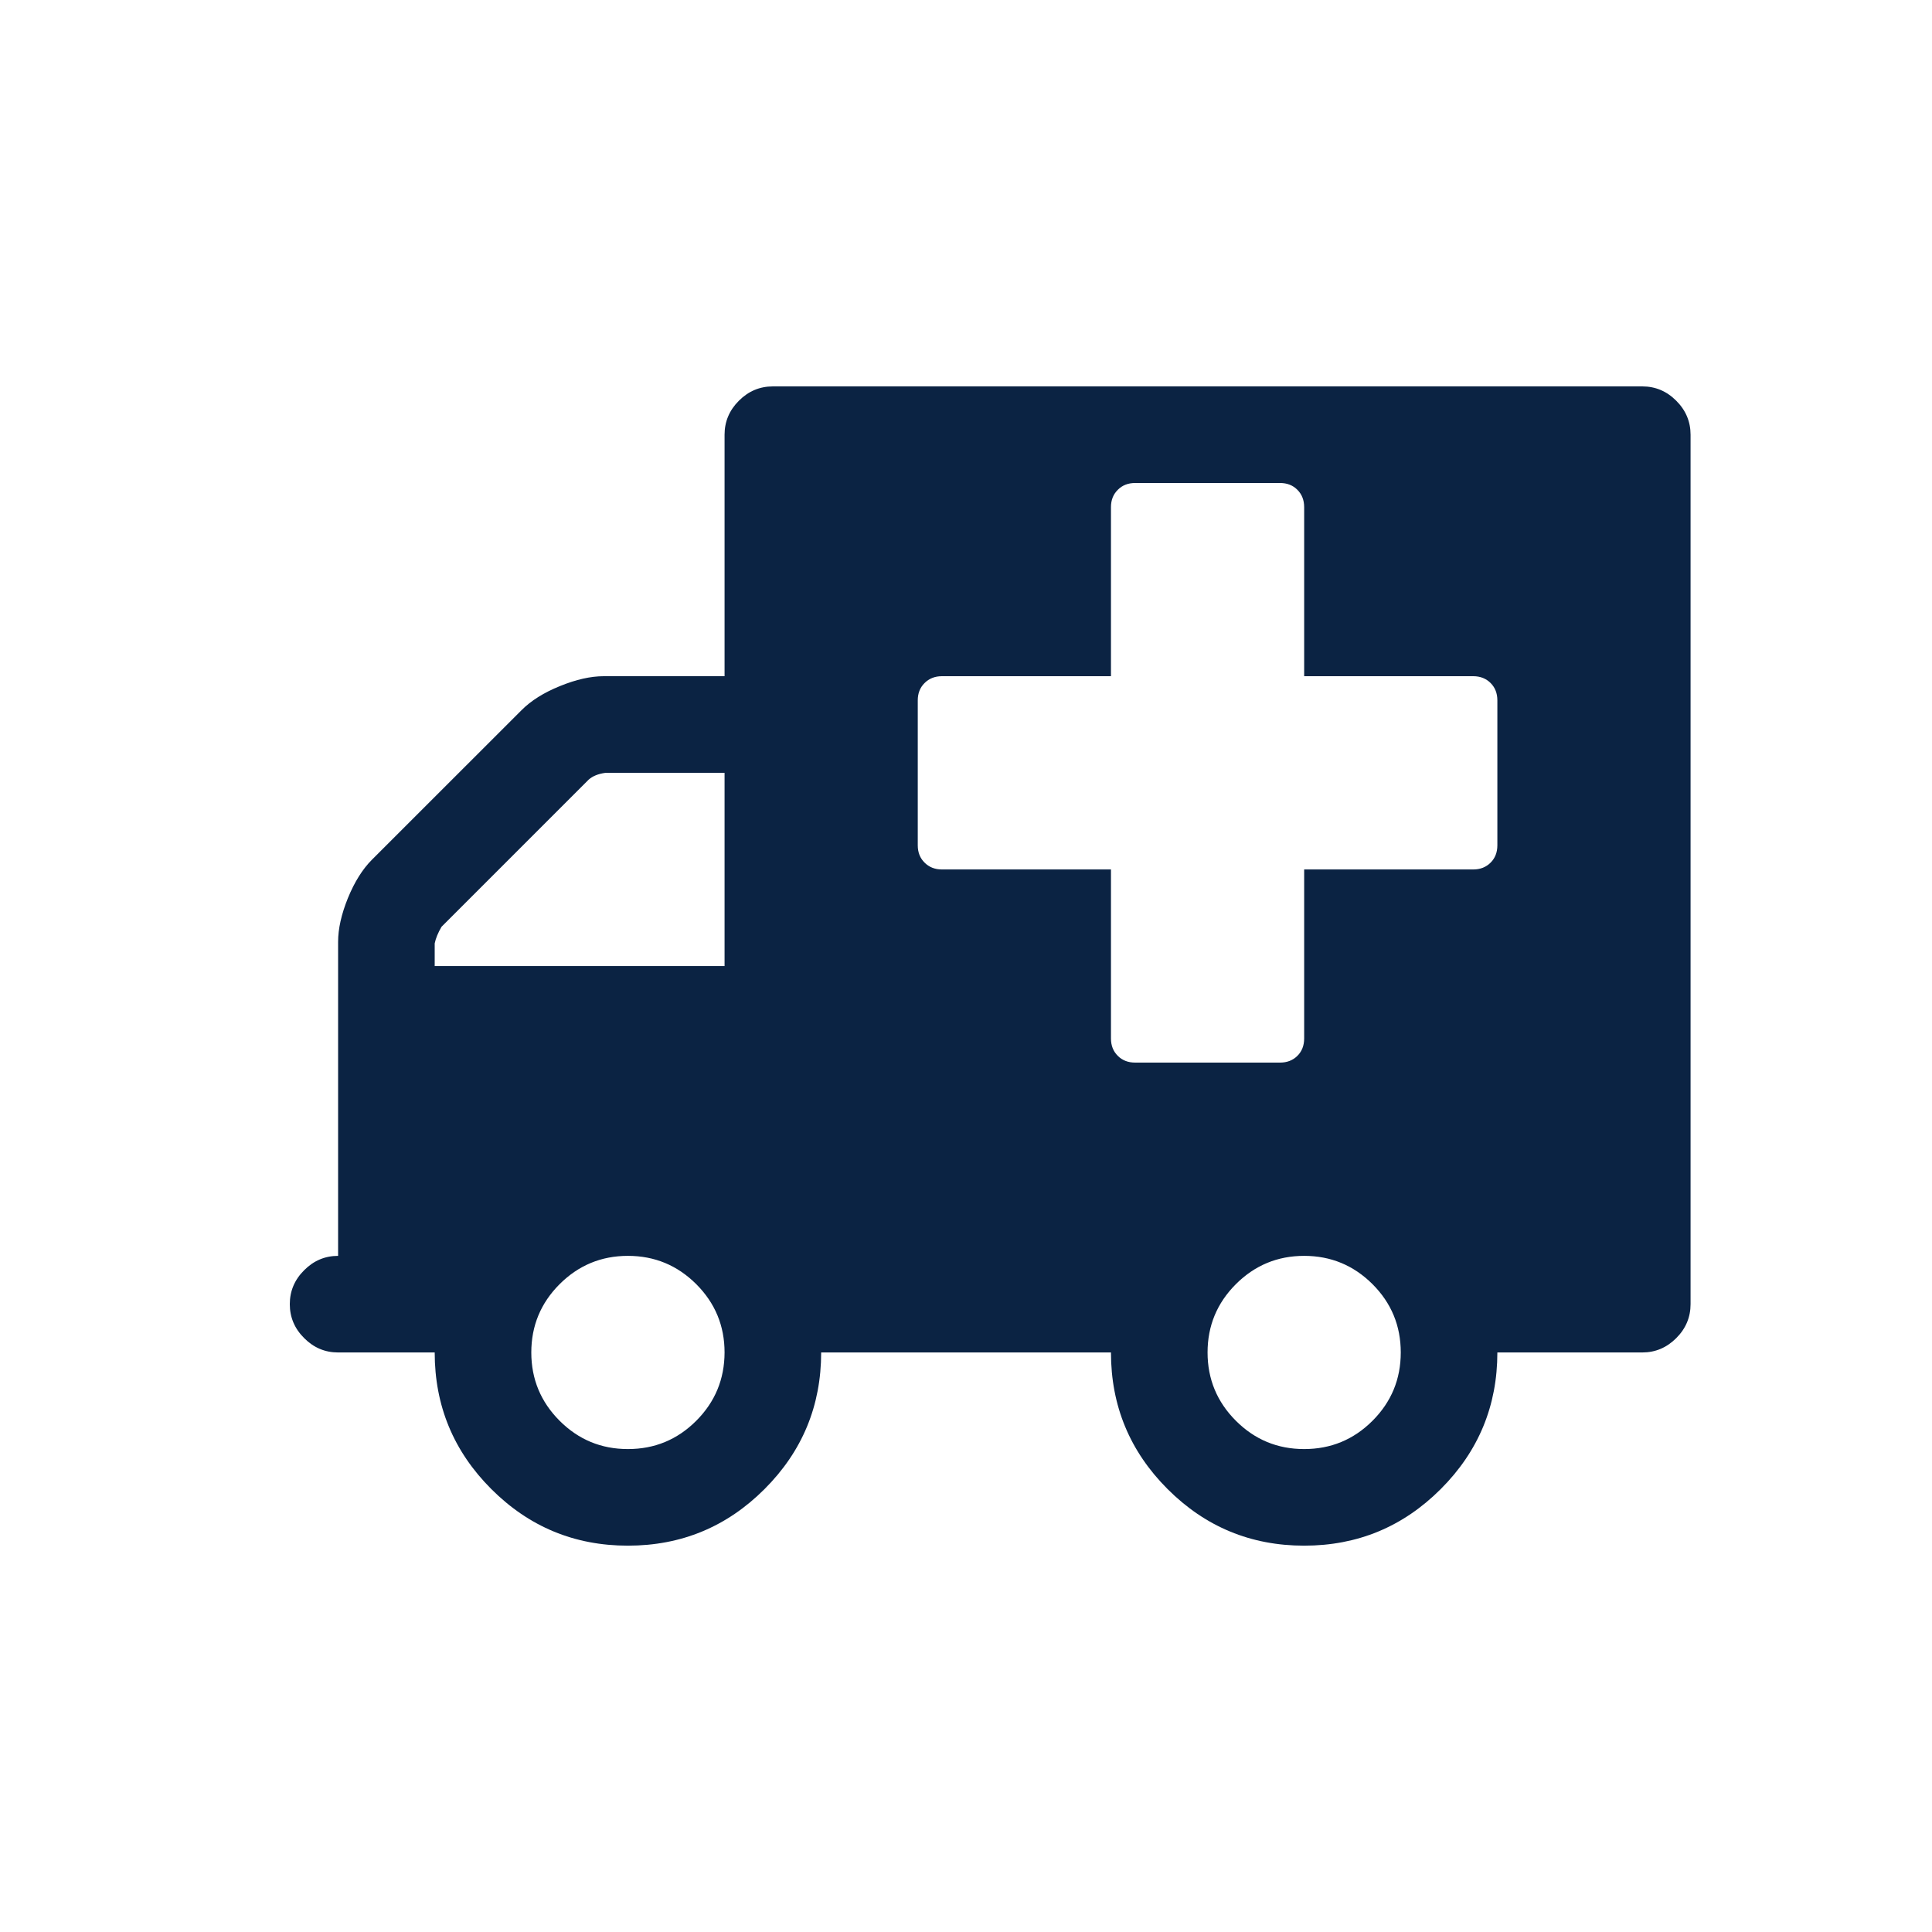 <svg width="30" height="30" viewBox="0 0 30 30" fill="none" xmlns="http://www.w3.org/2000/svg">
<path d="M26.029 6.223C25.881 6.074 25.705 6 25.502 6H12.001C11.797 6 11.622 6.074 11.473 6.223C11.325 6.371 11.251 6.547 11.251 6.75V10.5H9.375C9.172 10.5 8.946 10.551 8.696 10.653C8.446 10.754 8.246 10.879 8.098 11.028L5.777 13.348C5.629 13.496 5.504 13.696 5.402 13.946C5.301 14.196 5.25 14.422 5.25 14.626V19.501C5.047 19.501 4.871 19.575 4.723 19.724C4.574 19.872 4.5 20.048 4.5 20.251C4.5 20.454 4.574 20.63 4.723 20.778C4.871 20.927 5.047 21.001 5.25 21.001H6.75C6.75 21.829 7.043 22.536 7.629 23.122C8.215 23.708 8.922 24.001 9.75 24.001C10.579 24.001 11.286 23.708 11.872 23.122C12.458 22.536 12.751 21.829 12.751 21.001H17.251C17.251 21.829 17.544 22.536 18.13 23.122C18.716 23.708 19.423 24.001 20.251 24.001C21.079 24.001 21.786 23.708 22.372 23.122C22.958 22.536 23.251 21.829 23.251 21.001H25.501C25.704 21.001 25.88 20.927 26.029 20.778C26.177 20.63 26.251 20.454 26.251 20.251V6.75C26.251 6.547 26.177 6.371 26.029 6.223ZM10.811 22.062C10.518 22.355 10.165 22.501 9.75 22.501C9.336 22.501 8.983 22.355 8.69 22.062C8.397 21.769 8.25 21.415 8.25 21.001C8.25 20.587 8.397 20.233 8.69 19.94C8.983 19.648 9.336 19.501 9.75 19.501C10.165 19.501 10.518 19.648 10.811 19.94C11.104 20.233 11.251 20.587 11.251 21.001C11.25 21.415 11.104 21.769 10.811 22.062ZM11.251 15.001H6.75V14.649C6.766 14.571 6.801 14.485 6.856 14.391L9.141 12.106C9.203 12.051 9.289 12.016 9.399 12.001H11.251V15.001H11.251ZM21.312 22.062C21.019 22.355 20.665 22.501 20.251 22.501C19.837 22.501 19.484 22.355 19.191 22.062C18.898 21.769 18.751 21.415 18.751 21.001C18.751 20.587 18.898 20.233 19.191 19.94C19.484 19.648 19.837 19.501 20.251 19.501C20.665 19.501 21.019 19.648 21.312 19.94C21.605 20.233 21.751 20.587 21.751 21.001C21.751 21.415 21.605 21.769 21.312 22.062ZM23.251 13.126C23.251 13.235 23.216 13.325 23.146 13.395C23.076 13.465 22.986 13.501 22.876 13.501H20.251V16.125C20.251 16.235 20.216 16.325 20.146 16.395C20.075 16.465 19.986 16.5 19.876 16.5H17.626C17.517 16.5 17.427 16.465 17.357 16.395C17.286 16.325 17.251 16.235 17.251 16.125V13.501H14.626C14.517 13.501 14.427 13.465 14.357 13.395C14.286 13.325 14.251 13.235 14.251 13.126V10.875C14.251 10.766 14.286 10.676 14.357 10.606C14.427 10.536 14.517 10.5 14.626 10.5H17.251V7.875C17.251 7.766 17.286 7.676 17.357 7.606C17.427 7.535 17.517 7.5 17.626 7.5H19.876C19.986 7.5 20.076 7.535 20.146 7.606C20.216 7.676 20.251 7.766 20.251 7.875V10.5H22.876C22.986 10.5 23.076 10.536 23.146 10.606C23.216 10.676 23.251 10.766 23.251 10.875V13.126Z" fill="#0B2343"/>
</svg>
